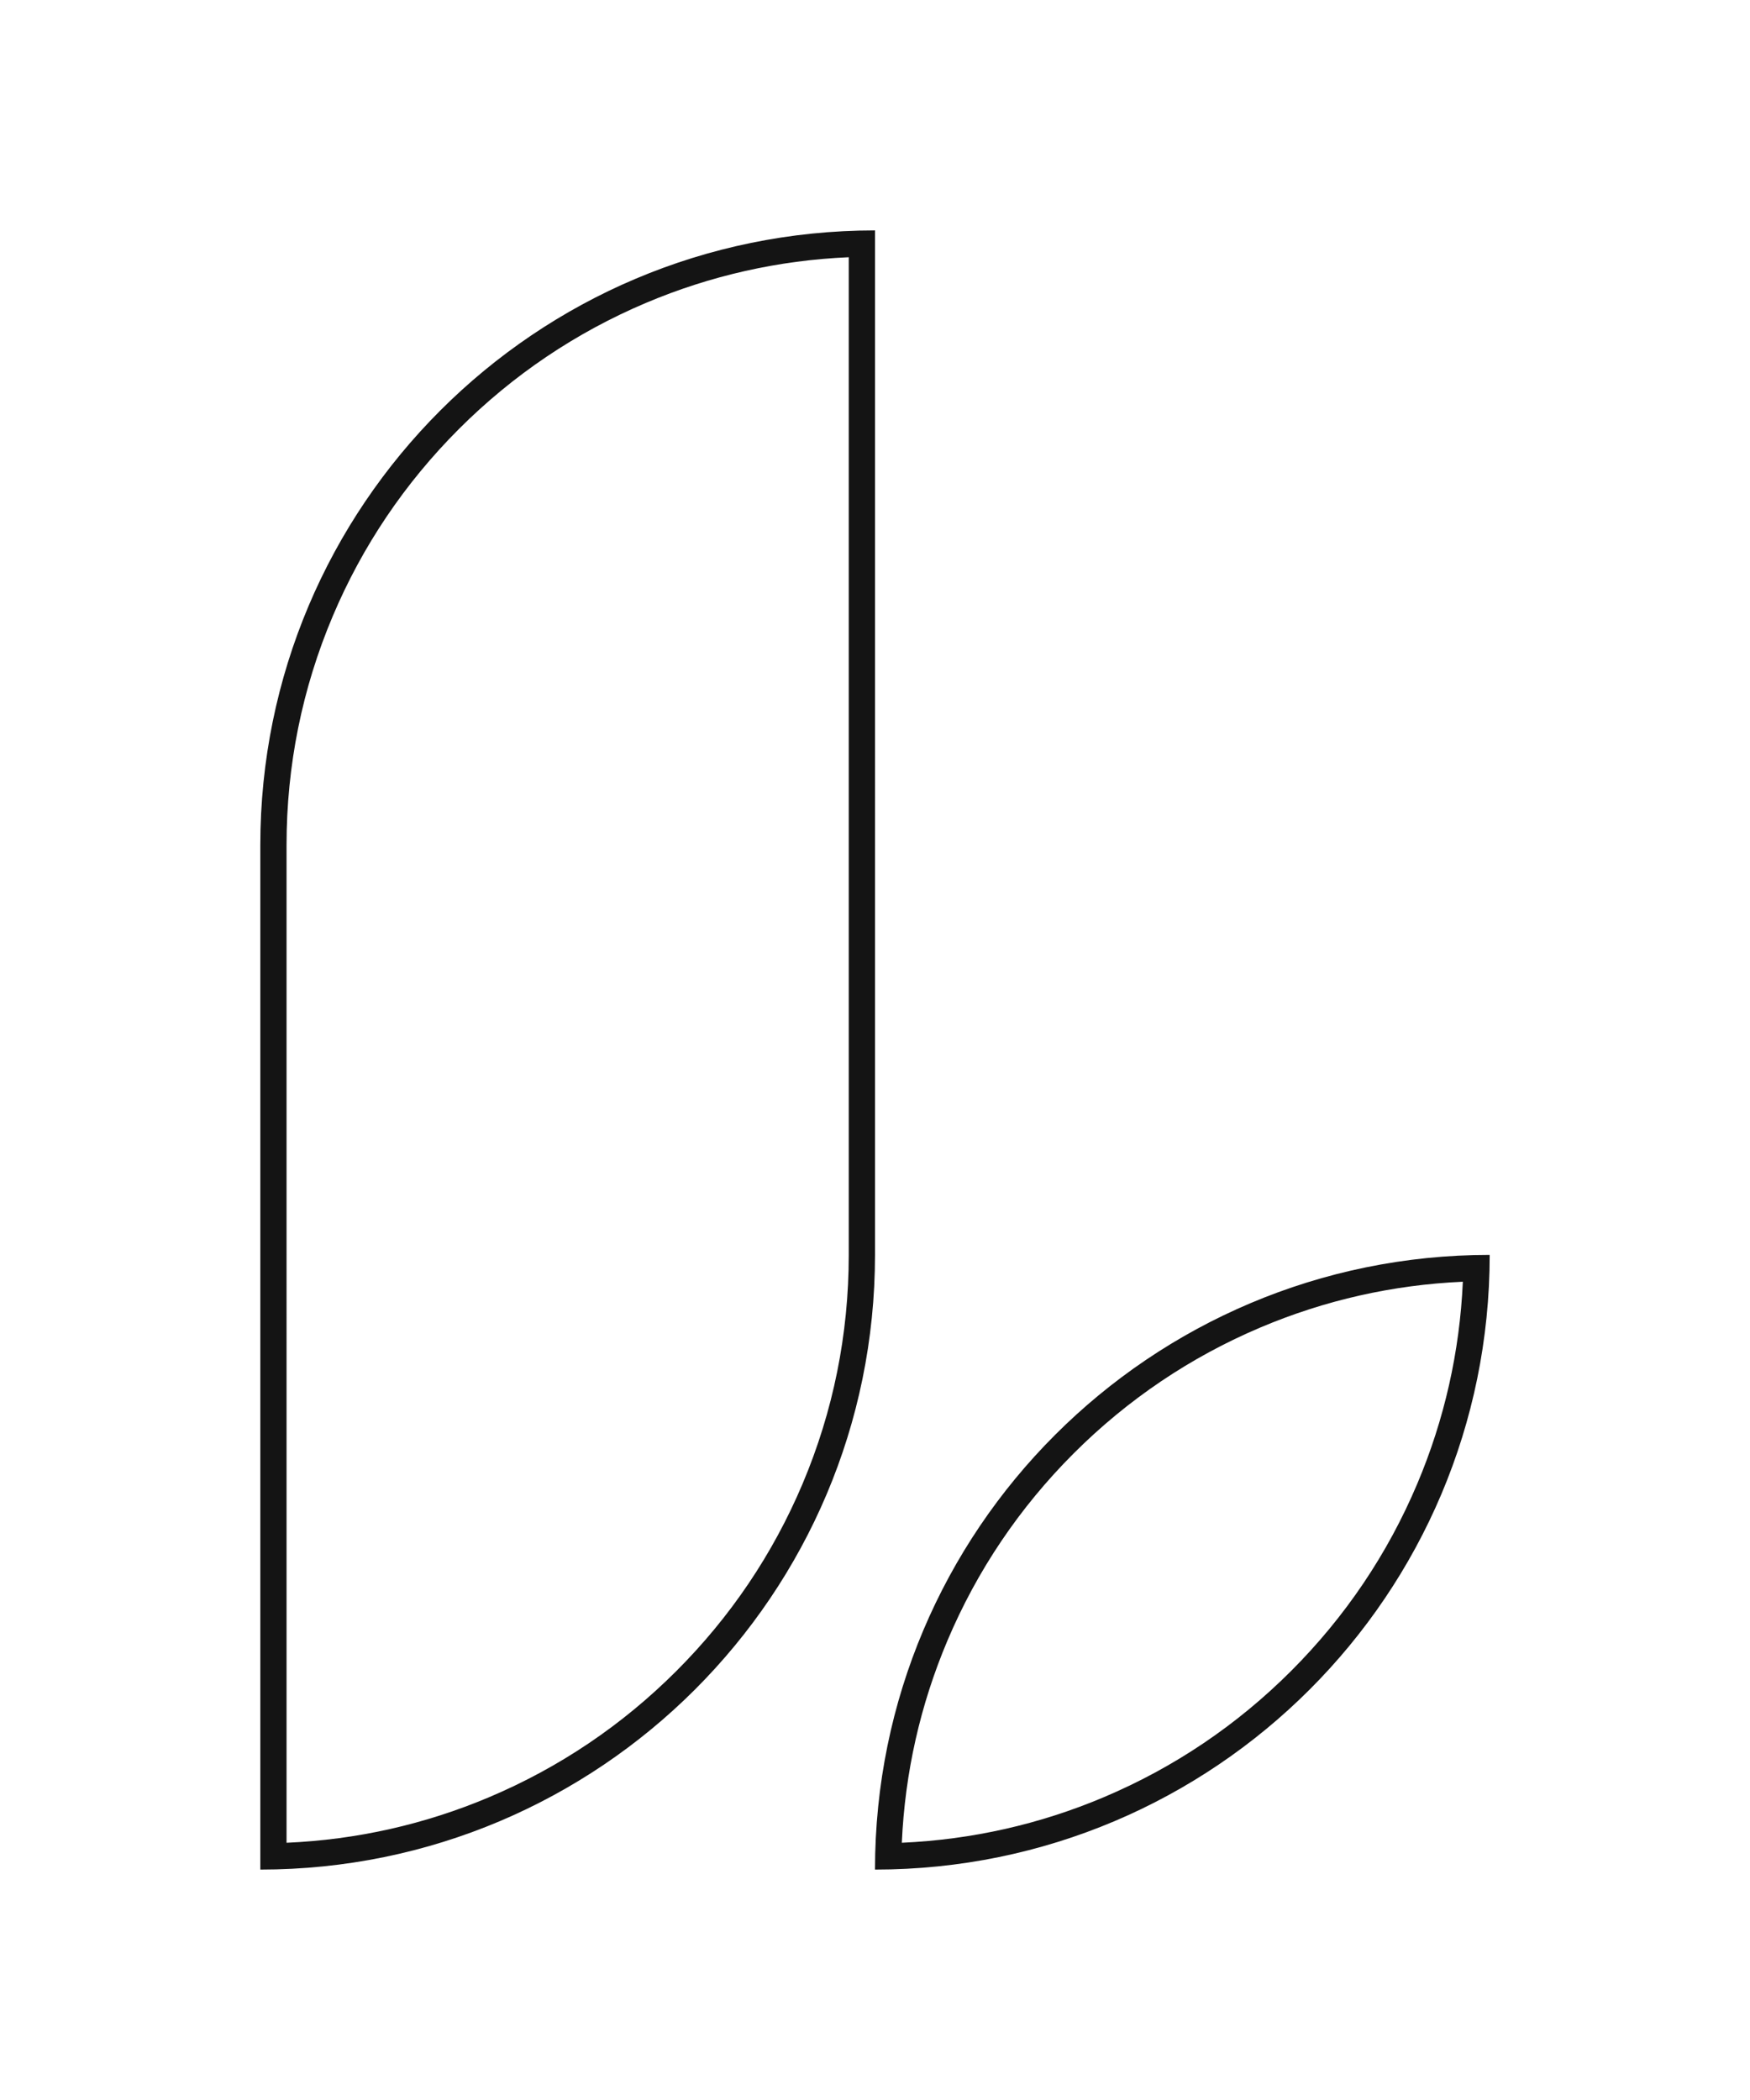 <?xml version="1.0" encoding="UTF-8"?>
<svg id="Layer_1" data-name="Layer 1" xmlns="http://www.w3.org/2000/svg" viewBox="0 0 1000 1200">
  <defs>
    <style>
      .cls-1 {
        fill: #141414;
      }
    </style>
  </defs>
  <path class="cls-1" d="M835.91,732.42c-1.78,39.98-10.53,78.78-26.08,115.54-16.93,40.04-41.18,76-72.07,106.89-30.89,30.89-66.85,55.13-106.89,72.07-36.76,15.55-75.56,24.3-115.54,26.08,1.78-39.98,10.53-78.78,26.08-115.54,16.93-40.04,41.18-76,72.07-106.89,30.89-30.89,66.85-55.13,106.89-72.07,36.76-15.55,75.56-24.3,115.54-26.08m15.34-15.34h0c-193.99,0-351.25,157.26-351.25,351.25,193.99,0,351.25-157.26,351.25-351.25h0Z"/>
  <path class="cls-1" d="M485,146.99V717.08c0,45.4-8.89,89.43-26.42,130.88-16.93,40.04-41.18,76-72.07,106.89-30.89,30.89-66.85,55.13-106.89,72.07-36.86,15.59-75.78,24.35-115.88,26.09V482.92c0-45.4,8.89-89.43,26.42-130.88,16.93-40.04,41.18-76,72.07-106.89,30.89-30.89,66.85-55.13,106.89-72.07,36.86-15.59,75.78-24.35,115.88-26.09m15-15.33h0c-193.99,0-351.25,157.26-351.25,351.25v585.42h0c193.99,0,351.25-157.26,351.25-351.25V131.67h0Z"/>
</svg>